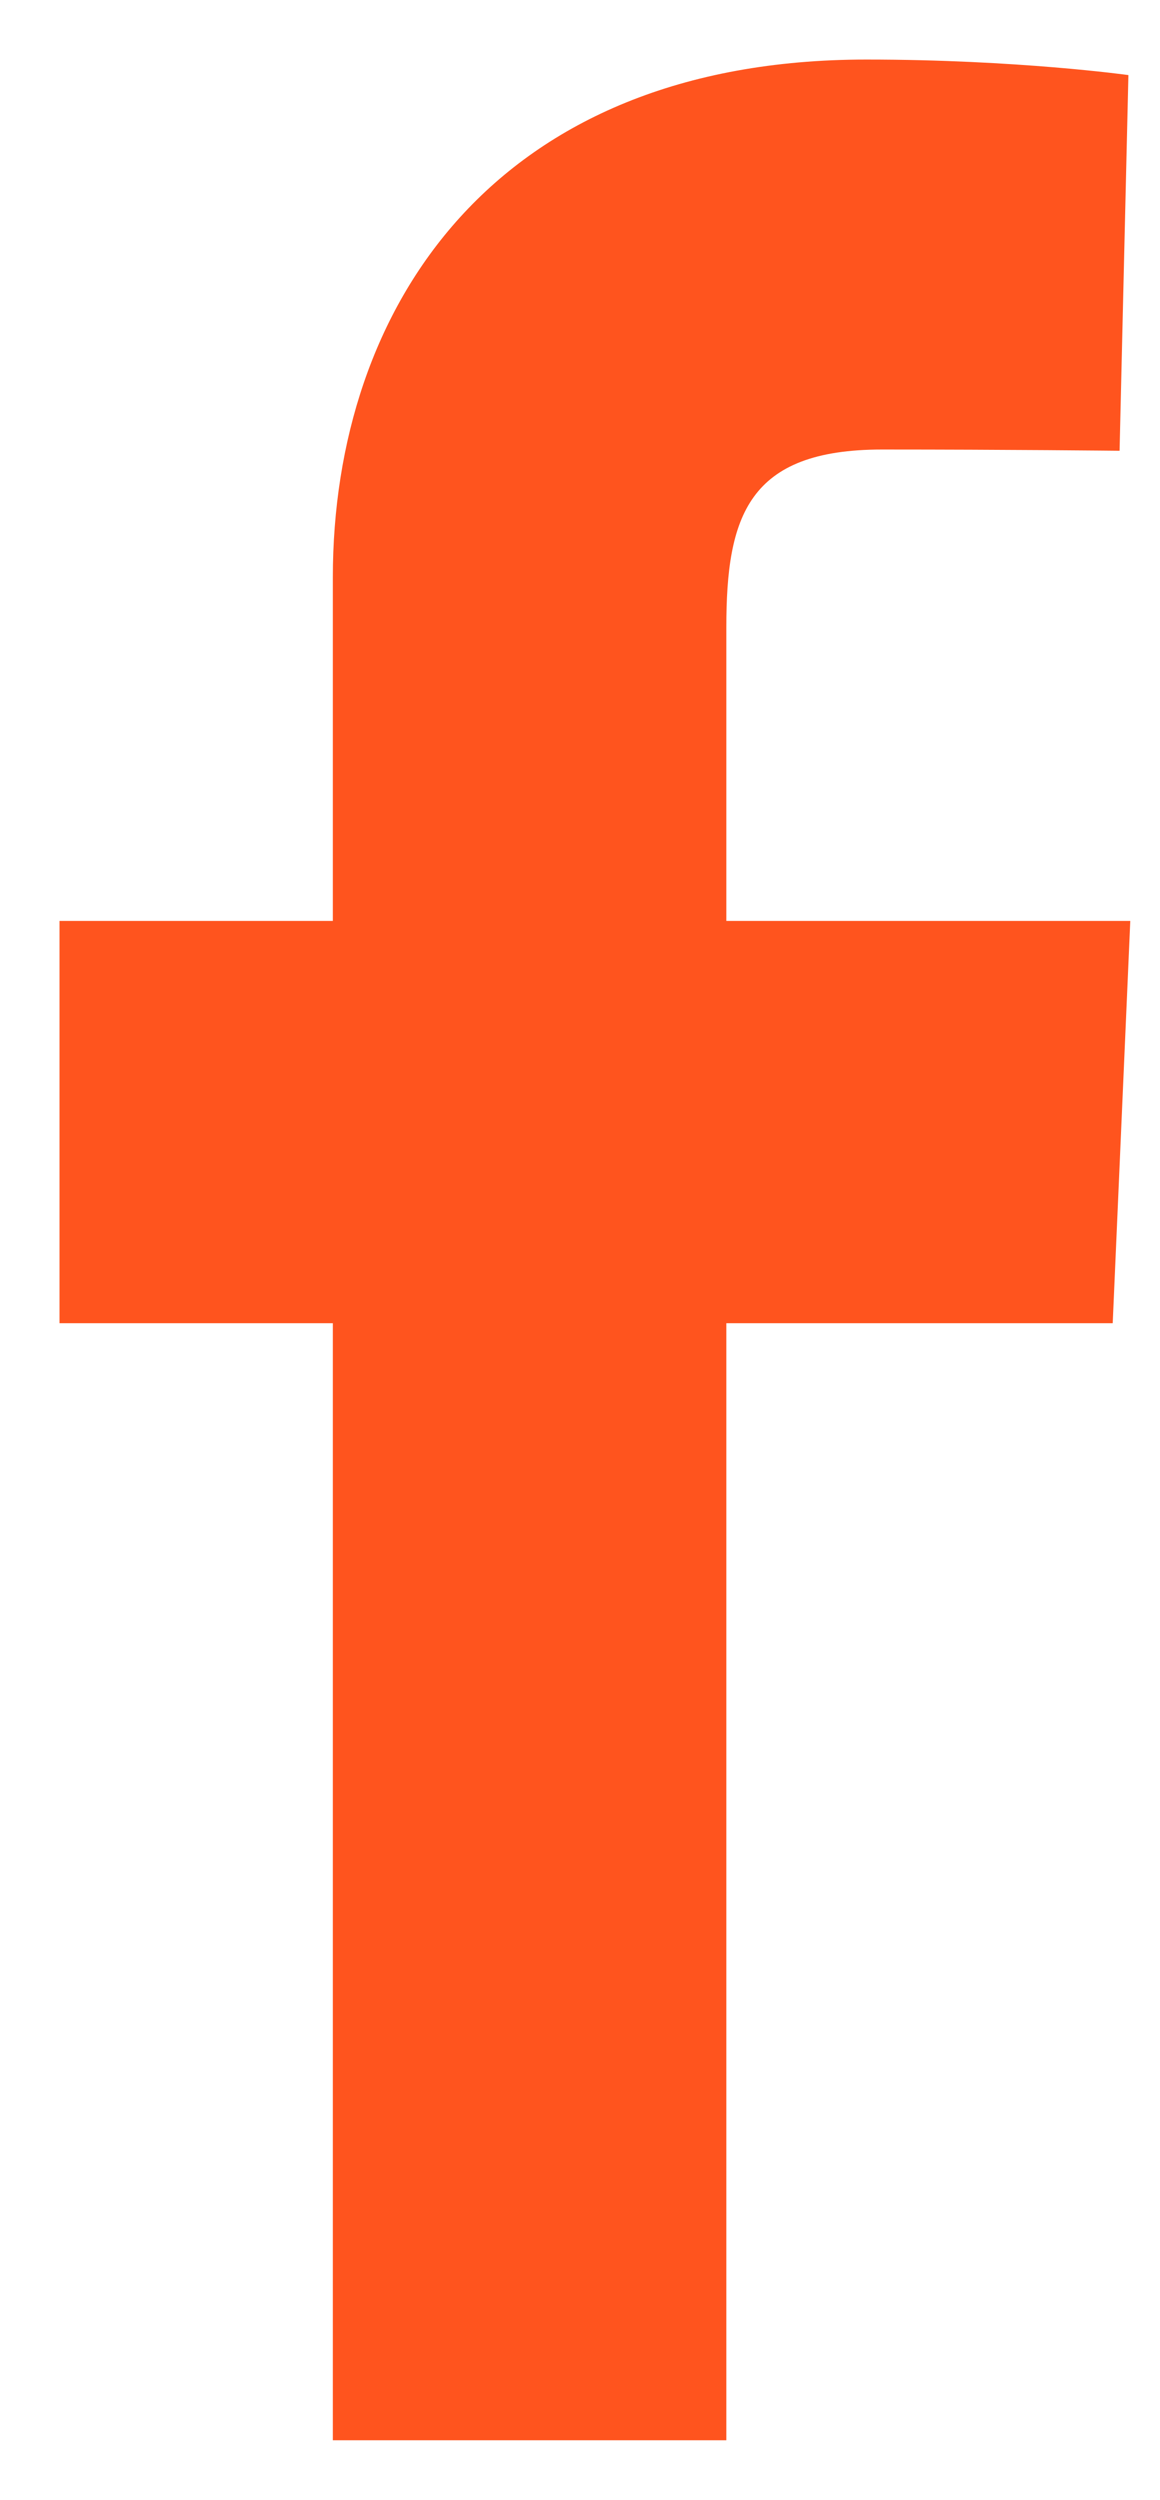 <svg width="13" height="28" viewBox="0 0 13 28" fill="none" xmlns="http://www.w3.org/2000/svg">
<path d="M3.73 27.333V14.821H0.667V10.315H3.73V6.467C3.73 3.444 5.54 0.667 9.709 0.667C11.397 0.667 12.646 0.841 12.646 0.841L12.547 5.049C12.547 5.049 11.274 5.035 9.885 5.035C8.381 5.035 8.14 5.784 8.14 7.026V10.315H12.667L12.47 14.821H8.14V27.333H3.73Z" fill="#FF541E"/>
</svg>
